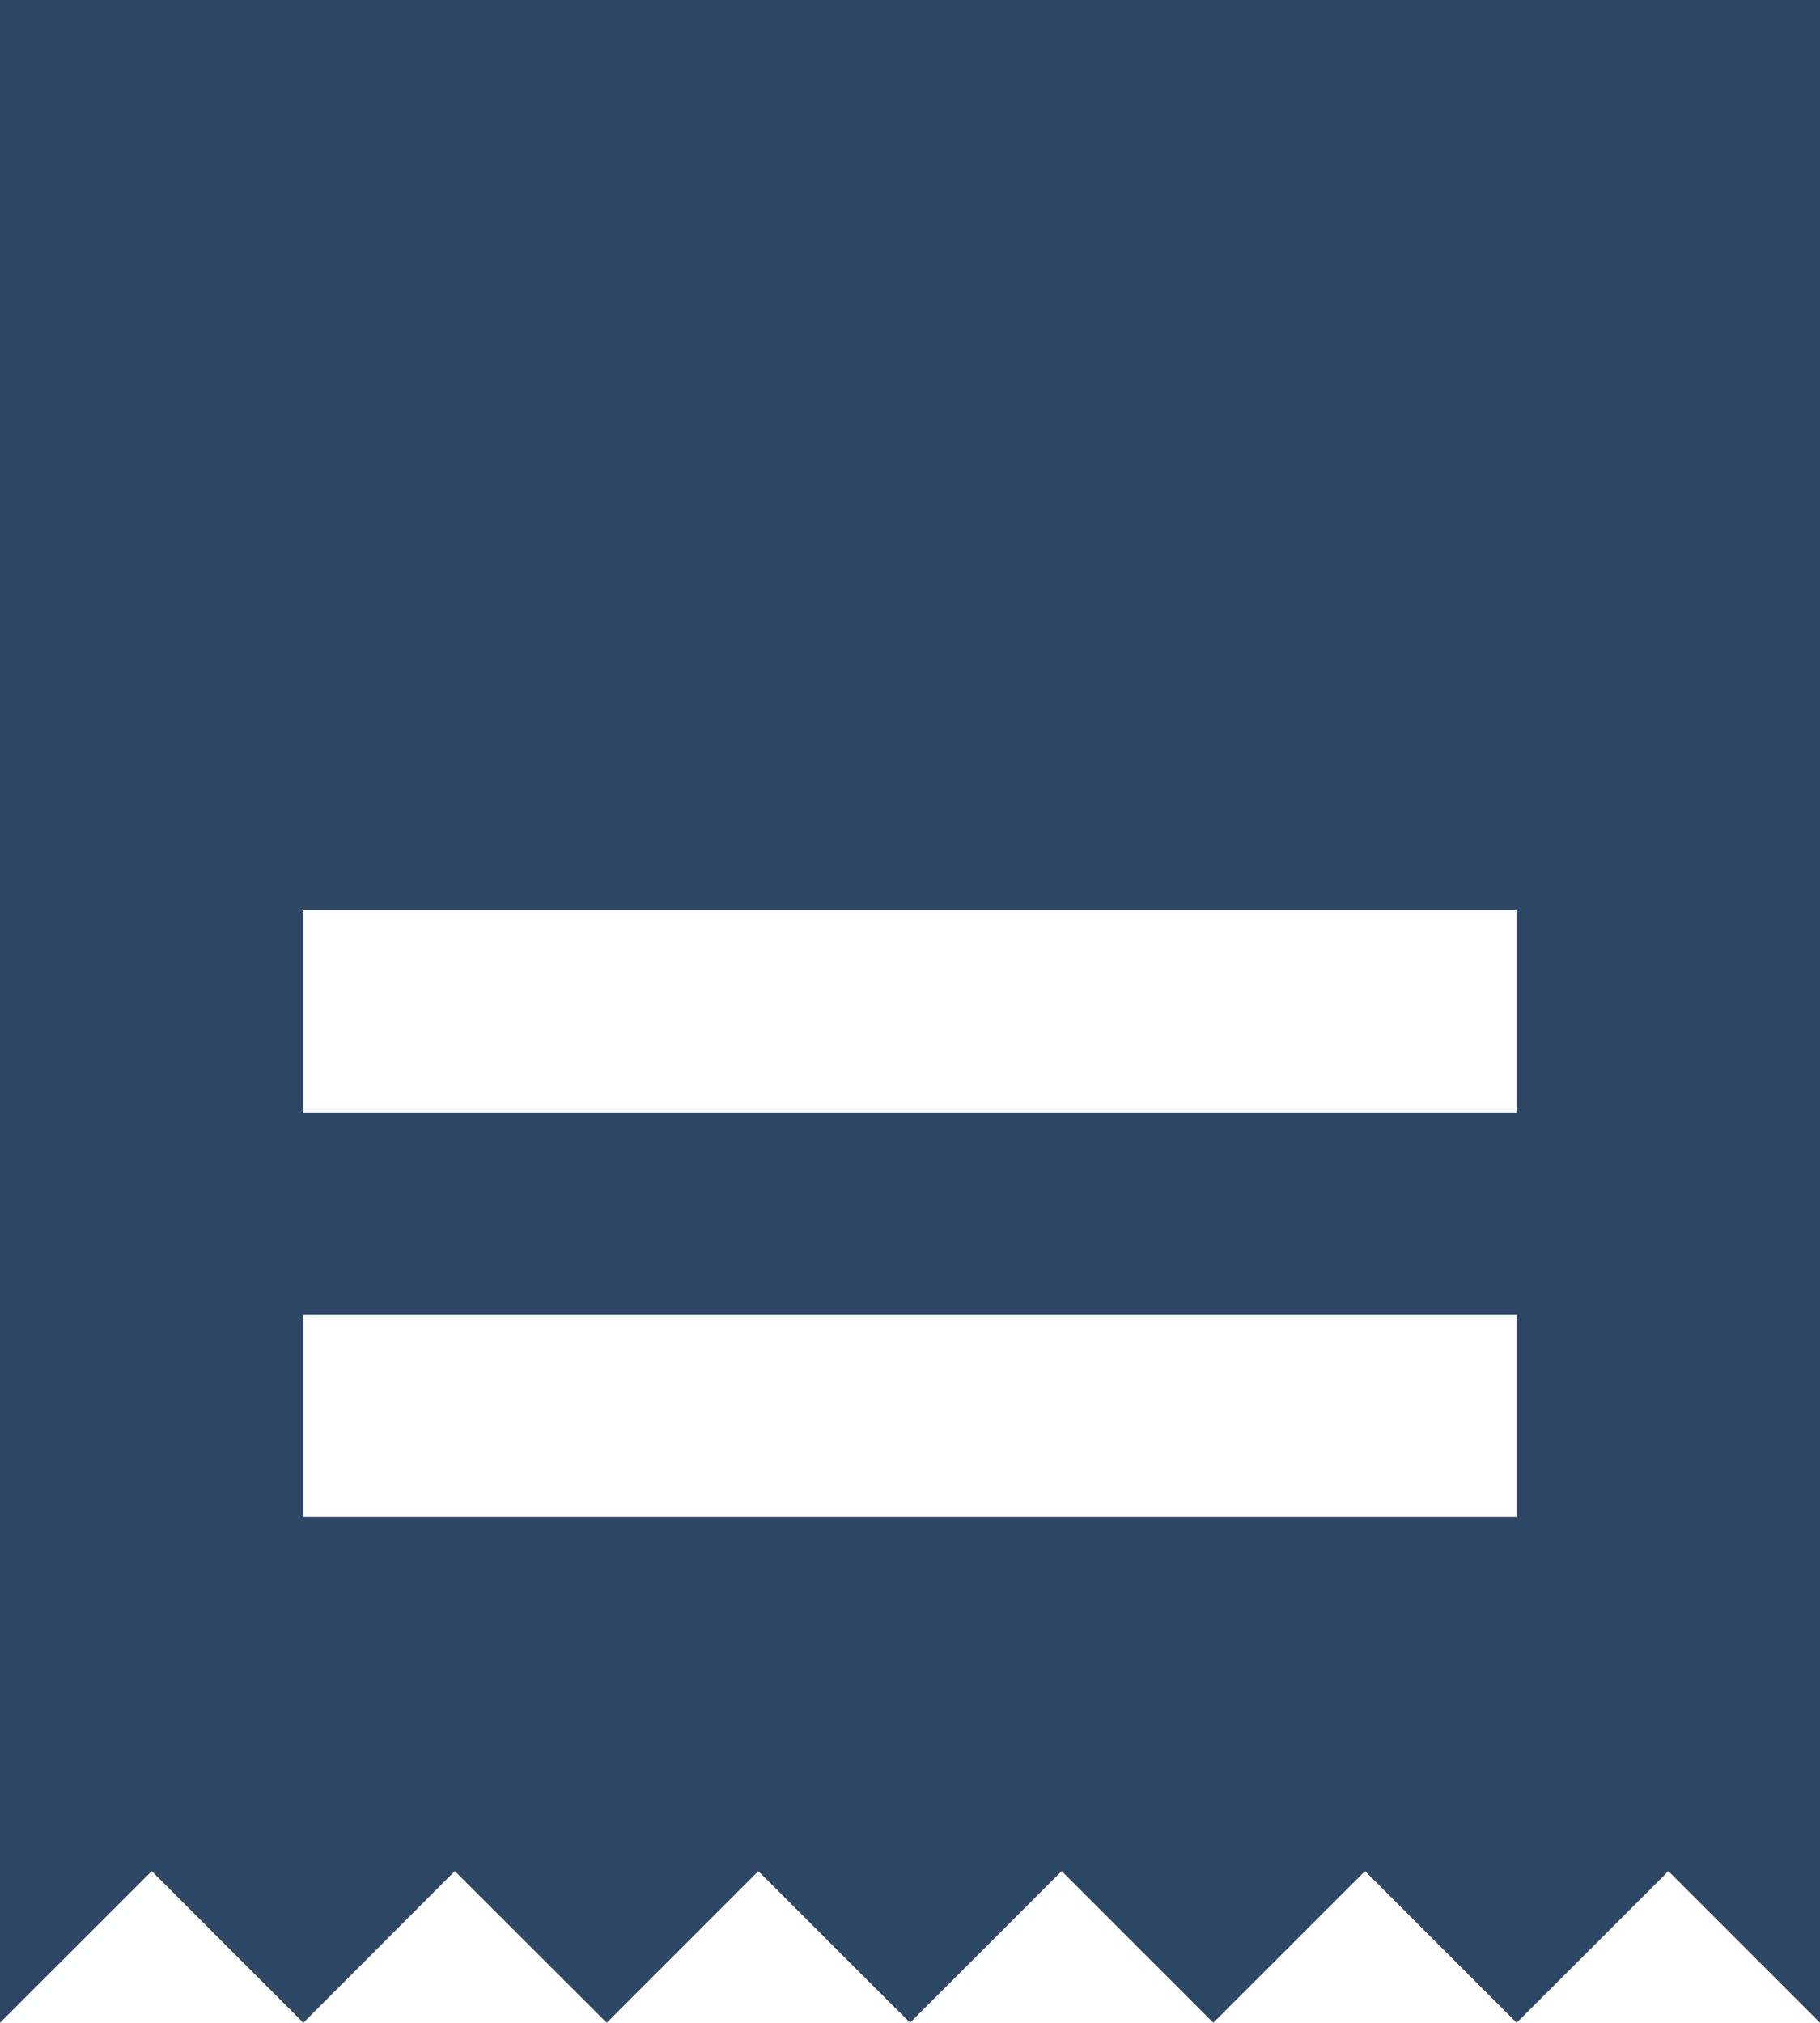 <svg xmlns="http://www.w3.org/2000/svg" width="13.865" height="15.405" viewBox="0 0 13.865 15.405">
  <path id="ic_receipt_24px" d="M14.554,10.473H5.311V8.932h9.243Zm0-3.081H5.311V5.851h9.243ZM3,17.405H16.865V2L15.709,3.155,14.554,2,13.4,3.155,12.243,2,11.088,3.155,9.932,2,8.777,3.155,7.622,2,6.466,3.155,5.311,2,4.155,3.155,3,2Z" transform="translate(16.865 17.405) rotate(180)" fill="#2e4765"/>
</svg>
